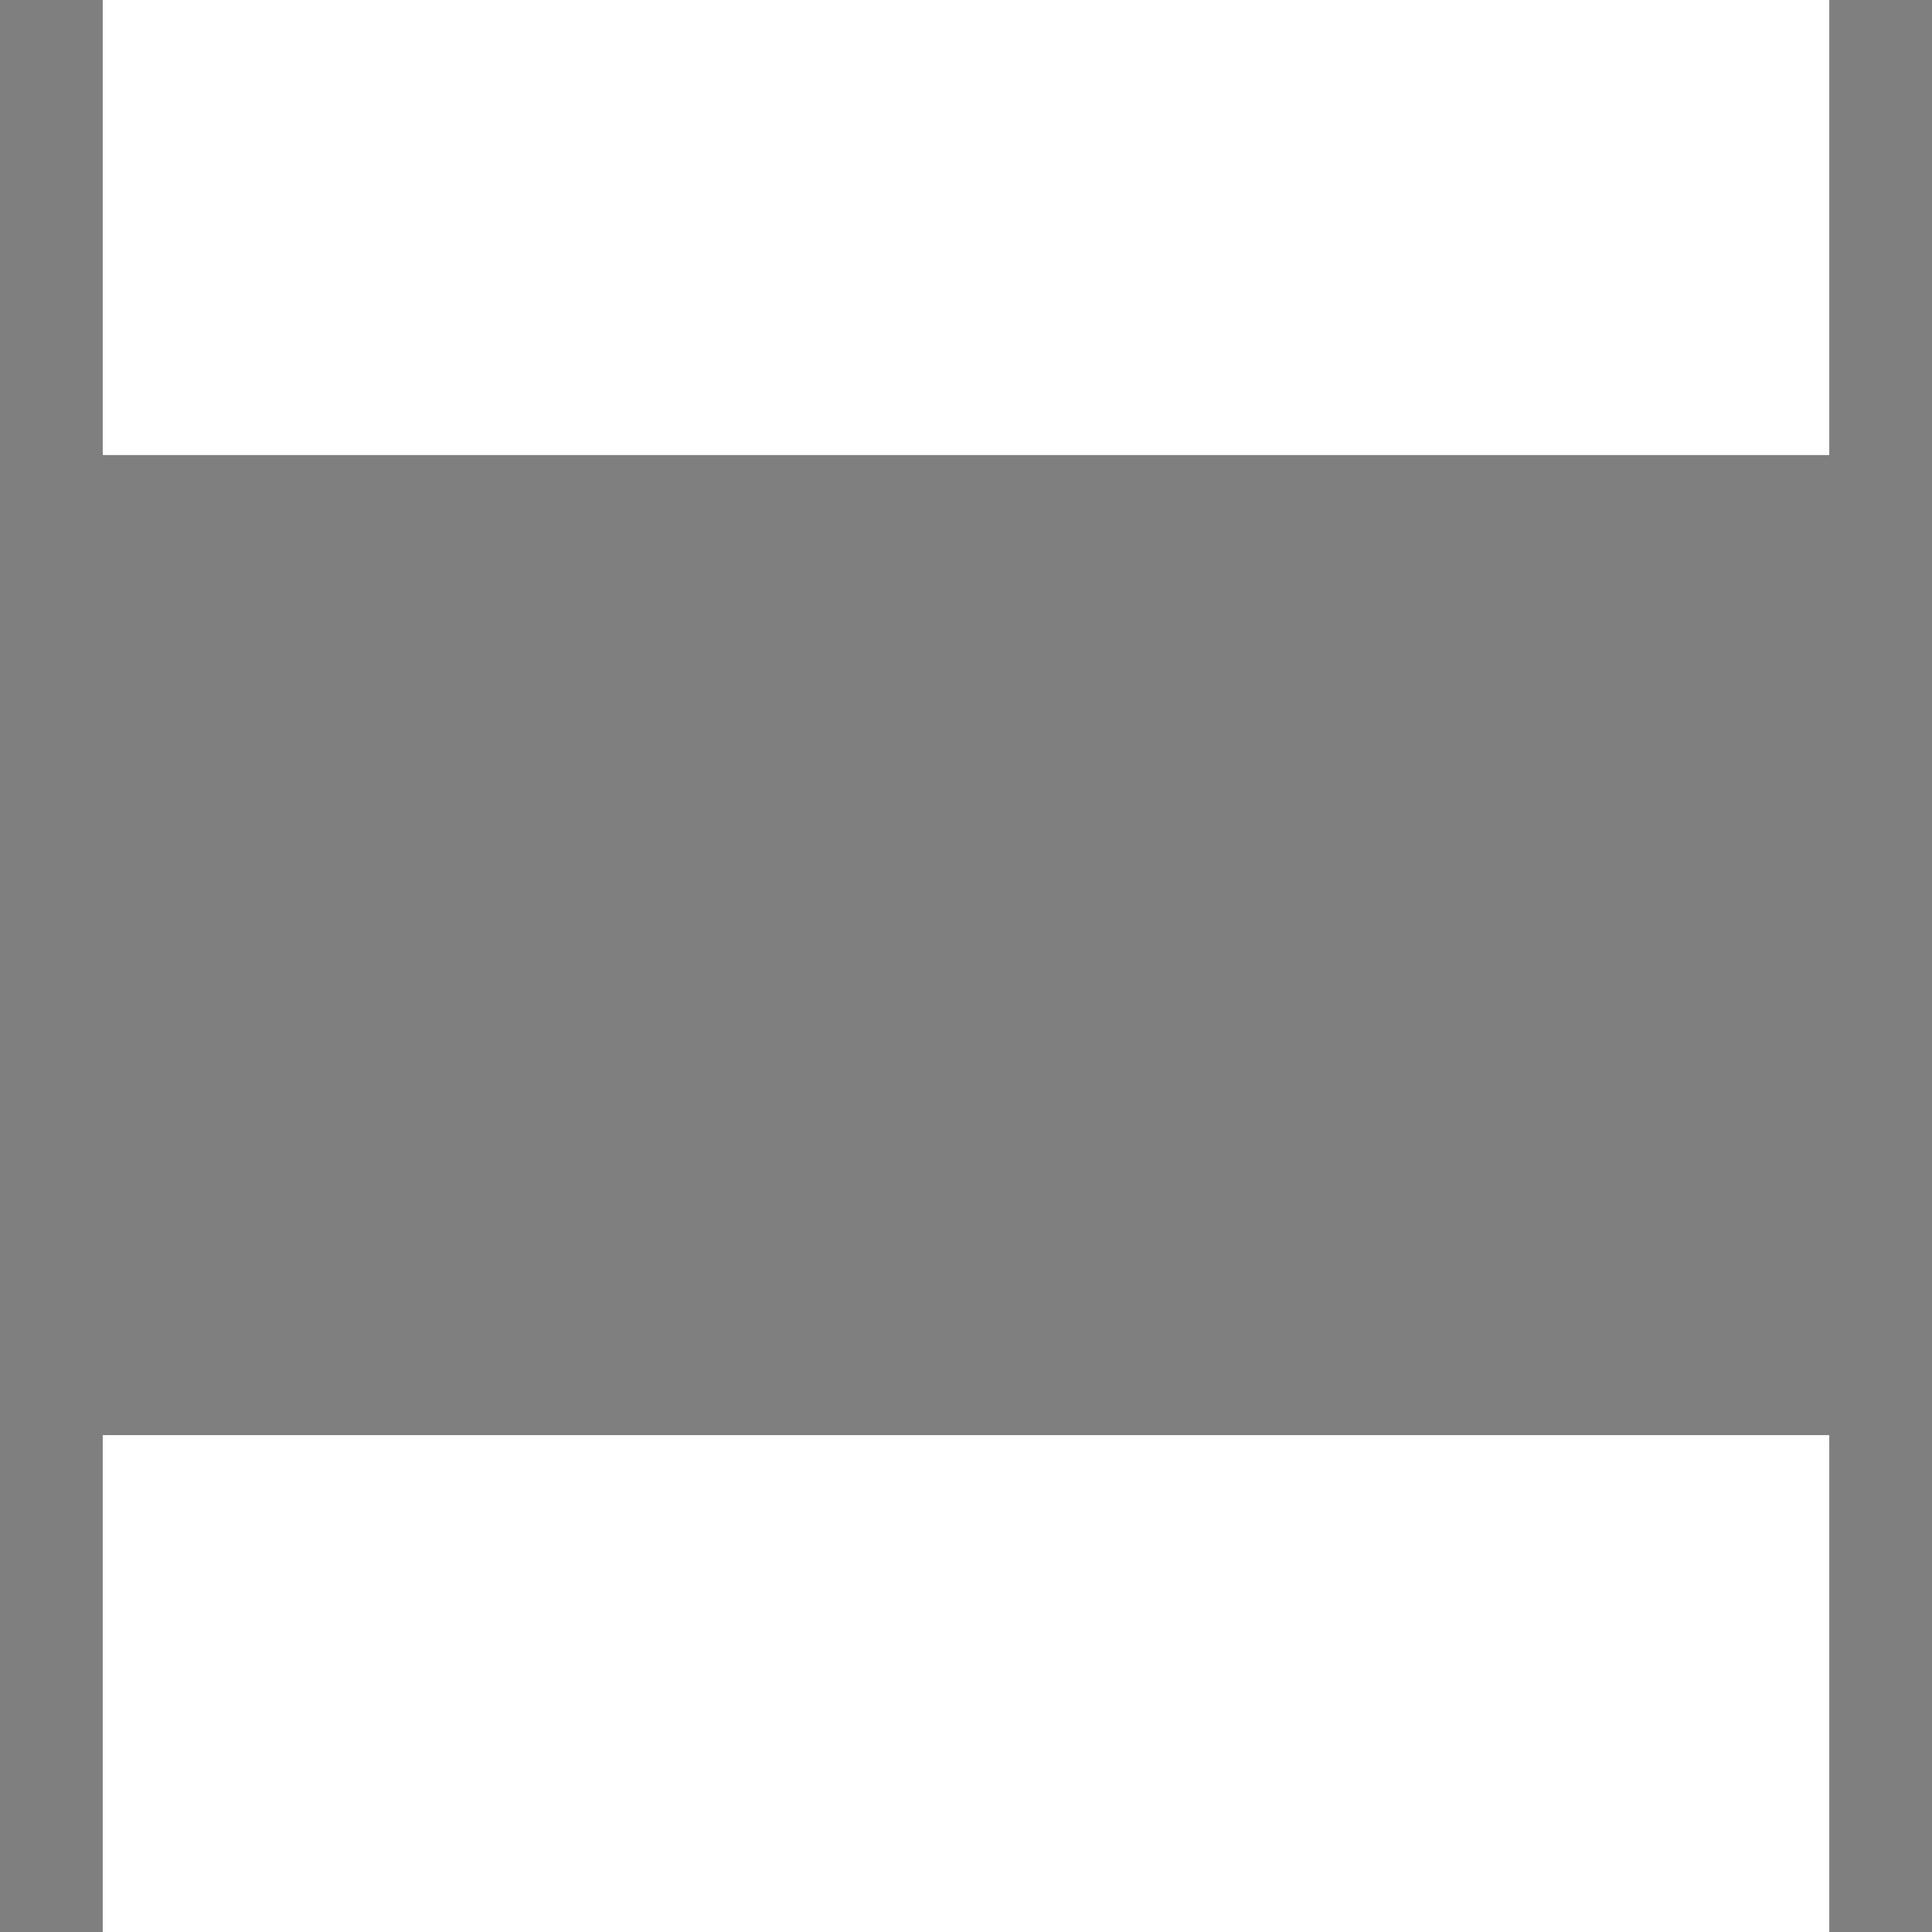 <svg version="1.2" baseProfile="tiny" id="EdgeSVG_t8Enu" x="0px" y="0px" width="152px" height="152px" viewBox="0 0 152 152" xmlns:xlink="http://www.w3.org/1999/xlink" xmlns="http://www.w3.org/2000/svg">
  <linearGradient id="SVGID_1_" gradientUnits="userSpaceOnUse" x1="0" y1="76" x2="152" y2="76">
    <stop offset="0" style="stop-color:#000000;stop-opacity:0.5"/>
    <stop offset="1" style="stop-color:#000000;stop-opacity:0.5"/>
  </linearGradient>
  <polygon fill="url(#SVGID_1_)" points="143.917,152 143.917,112.908 8.083,112.908 8.083,152 0,152 0,0 8.083,0 8.083,35.8 &#xD;&#xA;&#x9;&#x9;143.917,35.8 143.917,0 152,0 152,152 &#x9;"/>
</svg>